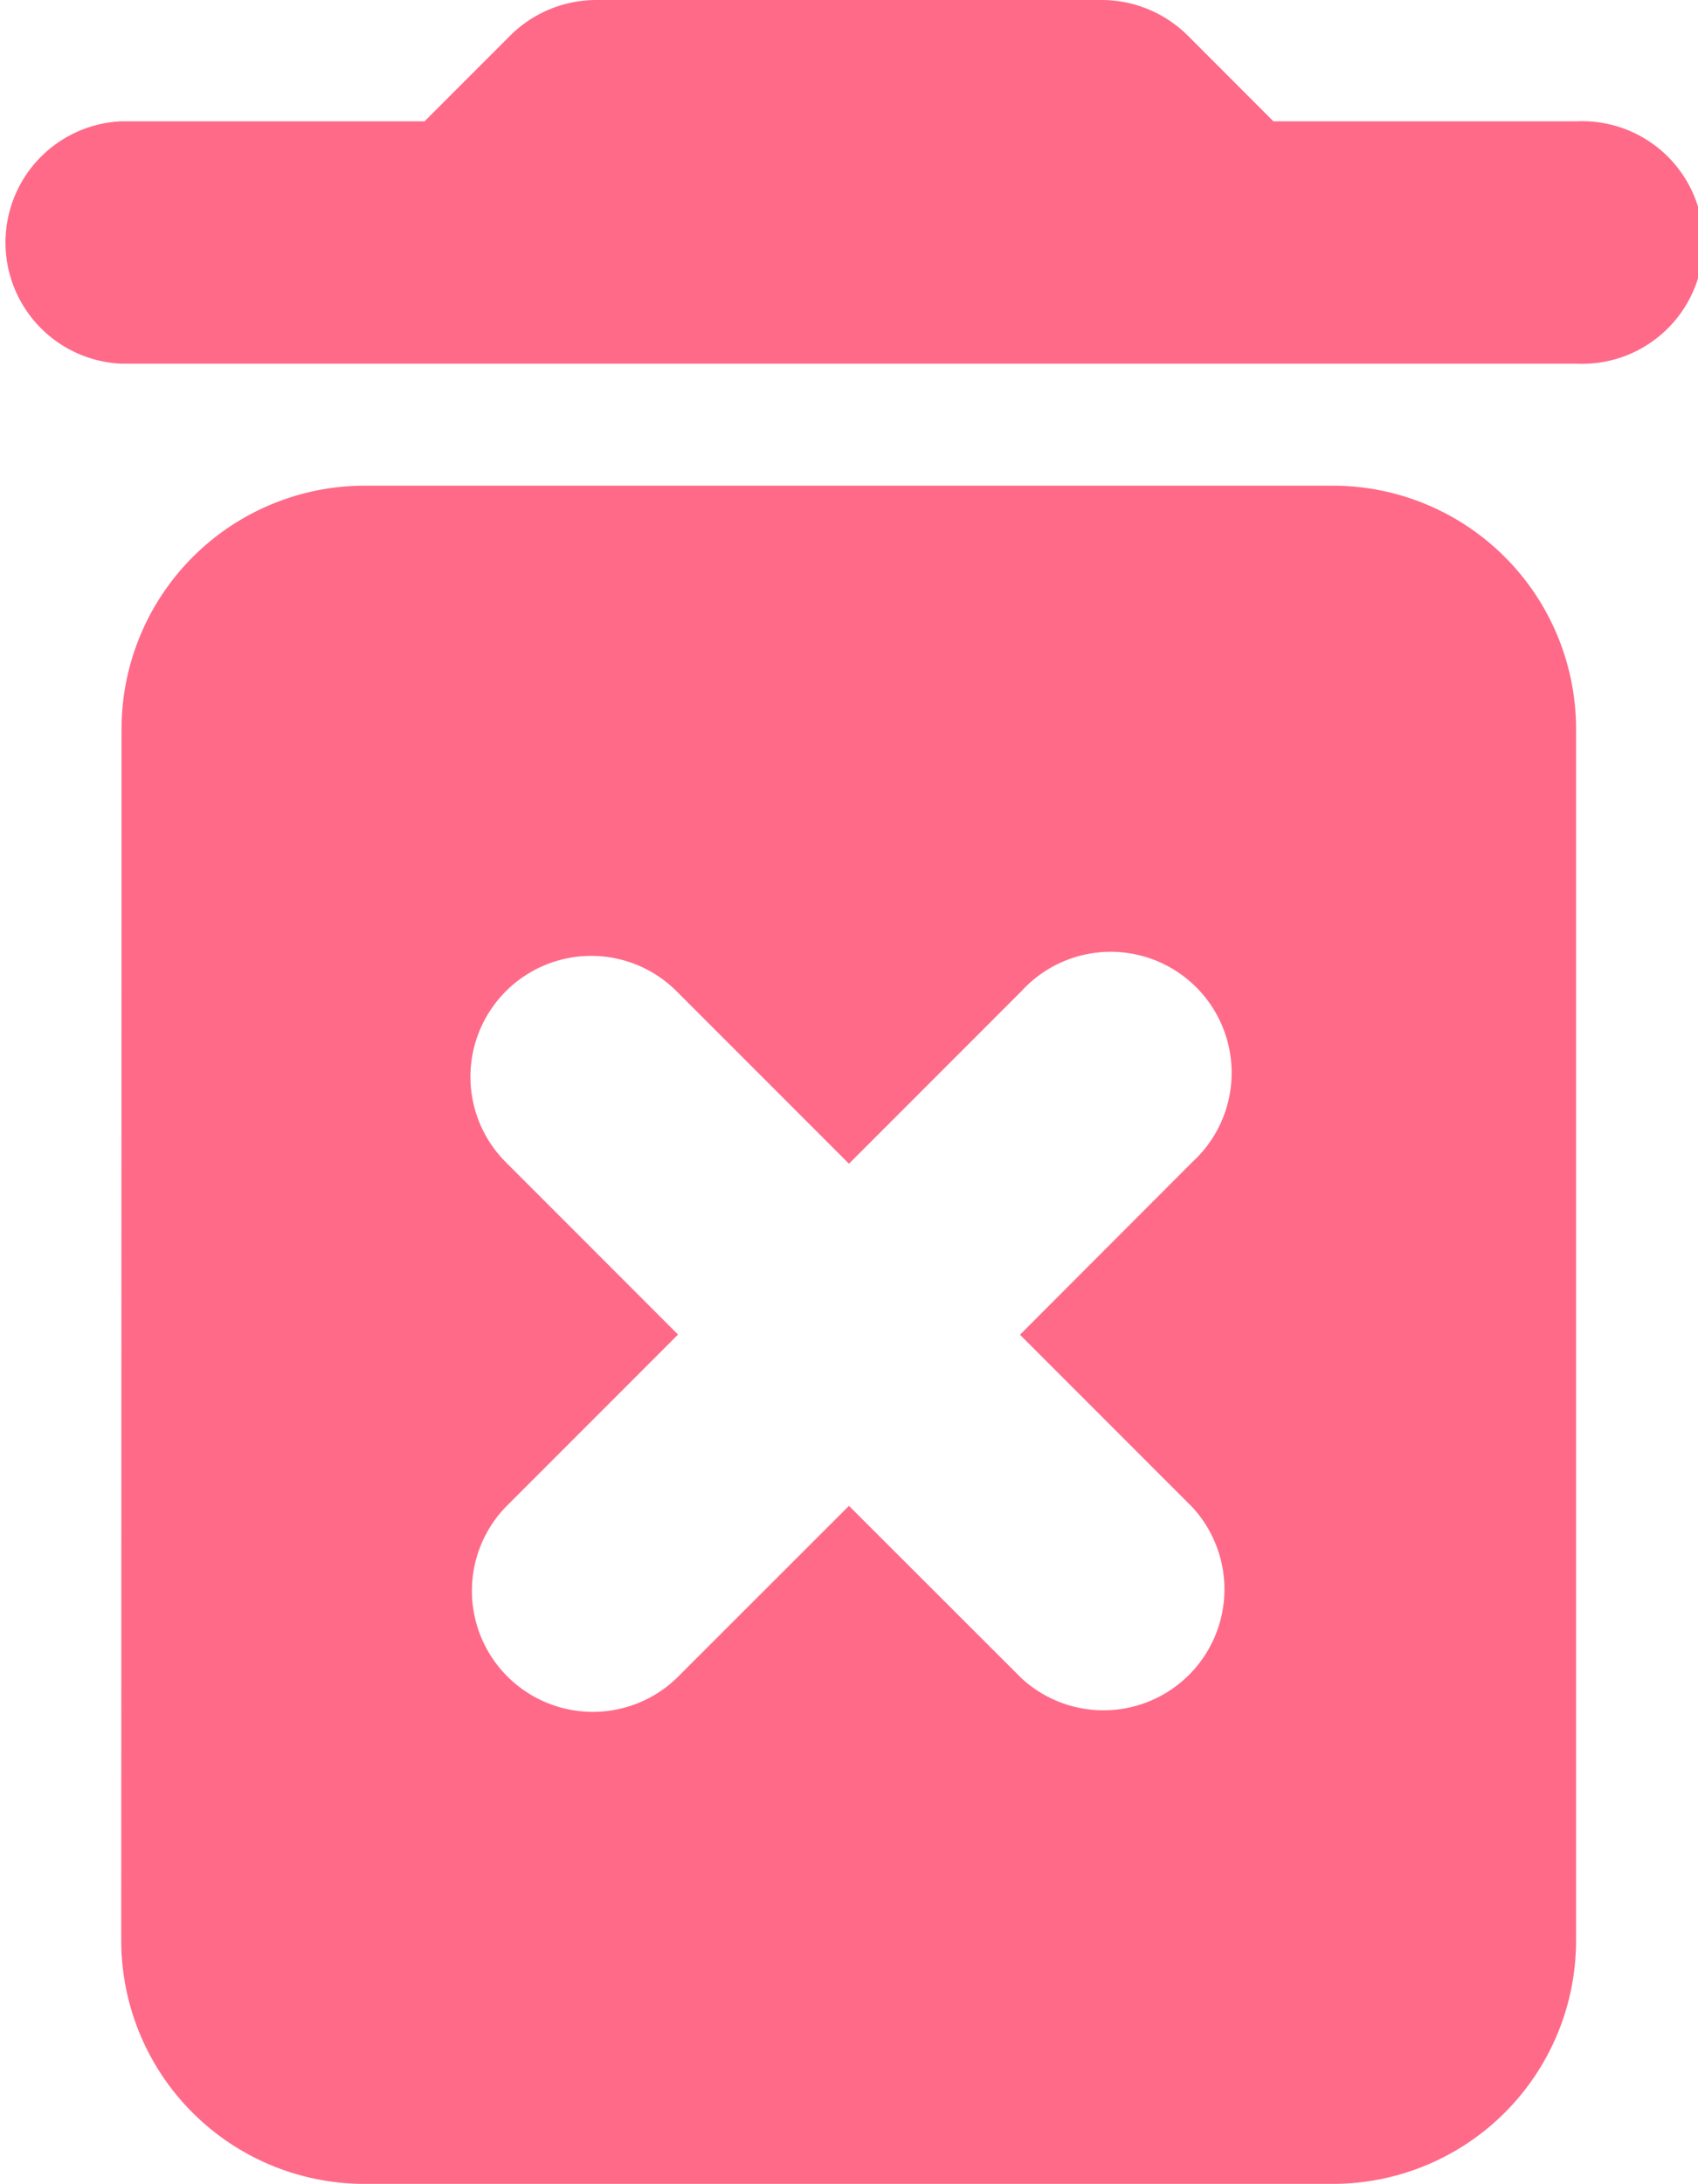 <svg xmlns="http://www.w3.org/2000/svg" width="27.335" height="35.145" viewBox="0 0 27.335 35.145"><path d="M6.952,34.24a3.916,3.916,0,0,0,3.9,3.9h15.62a3.916,3.916,0,0,0,3.9-3.9V14.715a3.916,3.916,0,0,0-3.9-3.9H10.857a3.916,3.916,0,0,0-3.9,3.9Zm6.189-15.288a1.944,1.944,0,0,1,2.753,0l2.773,2.773,2.773-2.773A1.947,1.947,0,1,1,24.193,21.7L21.42,24.477l2.773,2.773A1.947,1.947,0,0,1,21.44,30L18.667,27.23,15.895,30a1.947,1.947,0,0,1-2.753-2.753l2.773-2.773L13.142,21.7A1.944,1.944,0,0,1,13.142,18.952Zm12.359-14L24.115,3.566A1.97,1.97,0,0,0,22.748,3H14.587a1.97,1.97,0,0,0-1.367.566L11.834,4.952H6.952a1.952,1.952,0,0,0,0,3.9h23.43a1.952,1.952,0,1,0,0-3.9Z" transform="translate(-5 -3)" fill="#ff6a88"/></svg>